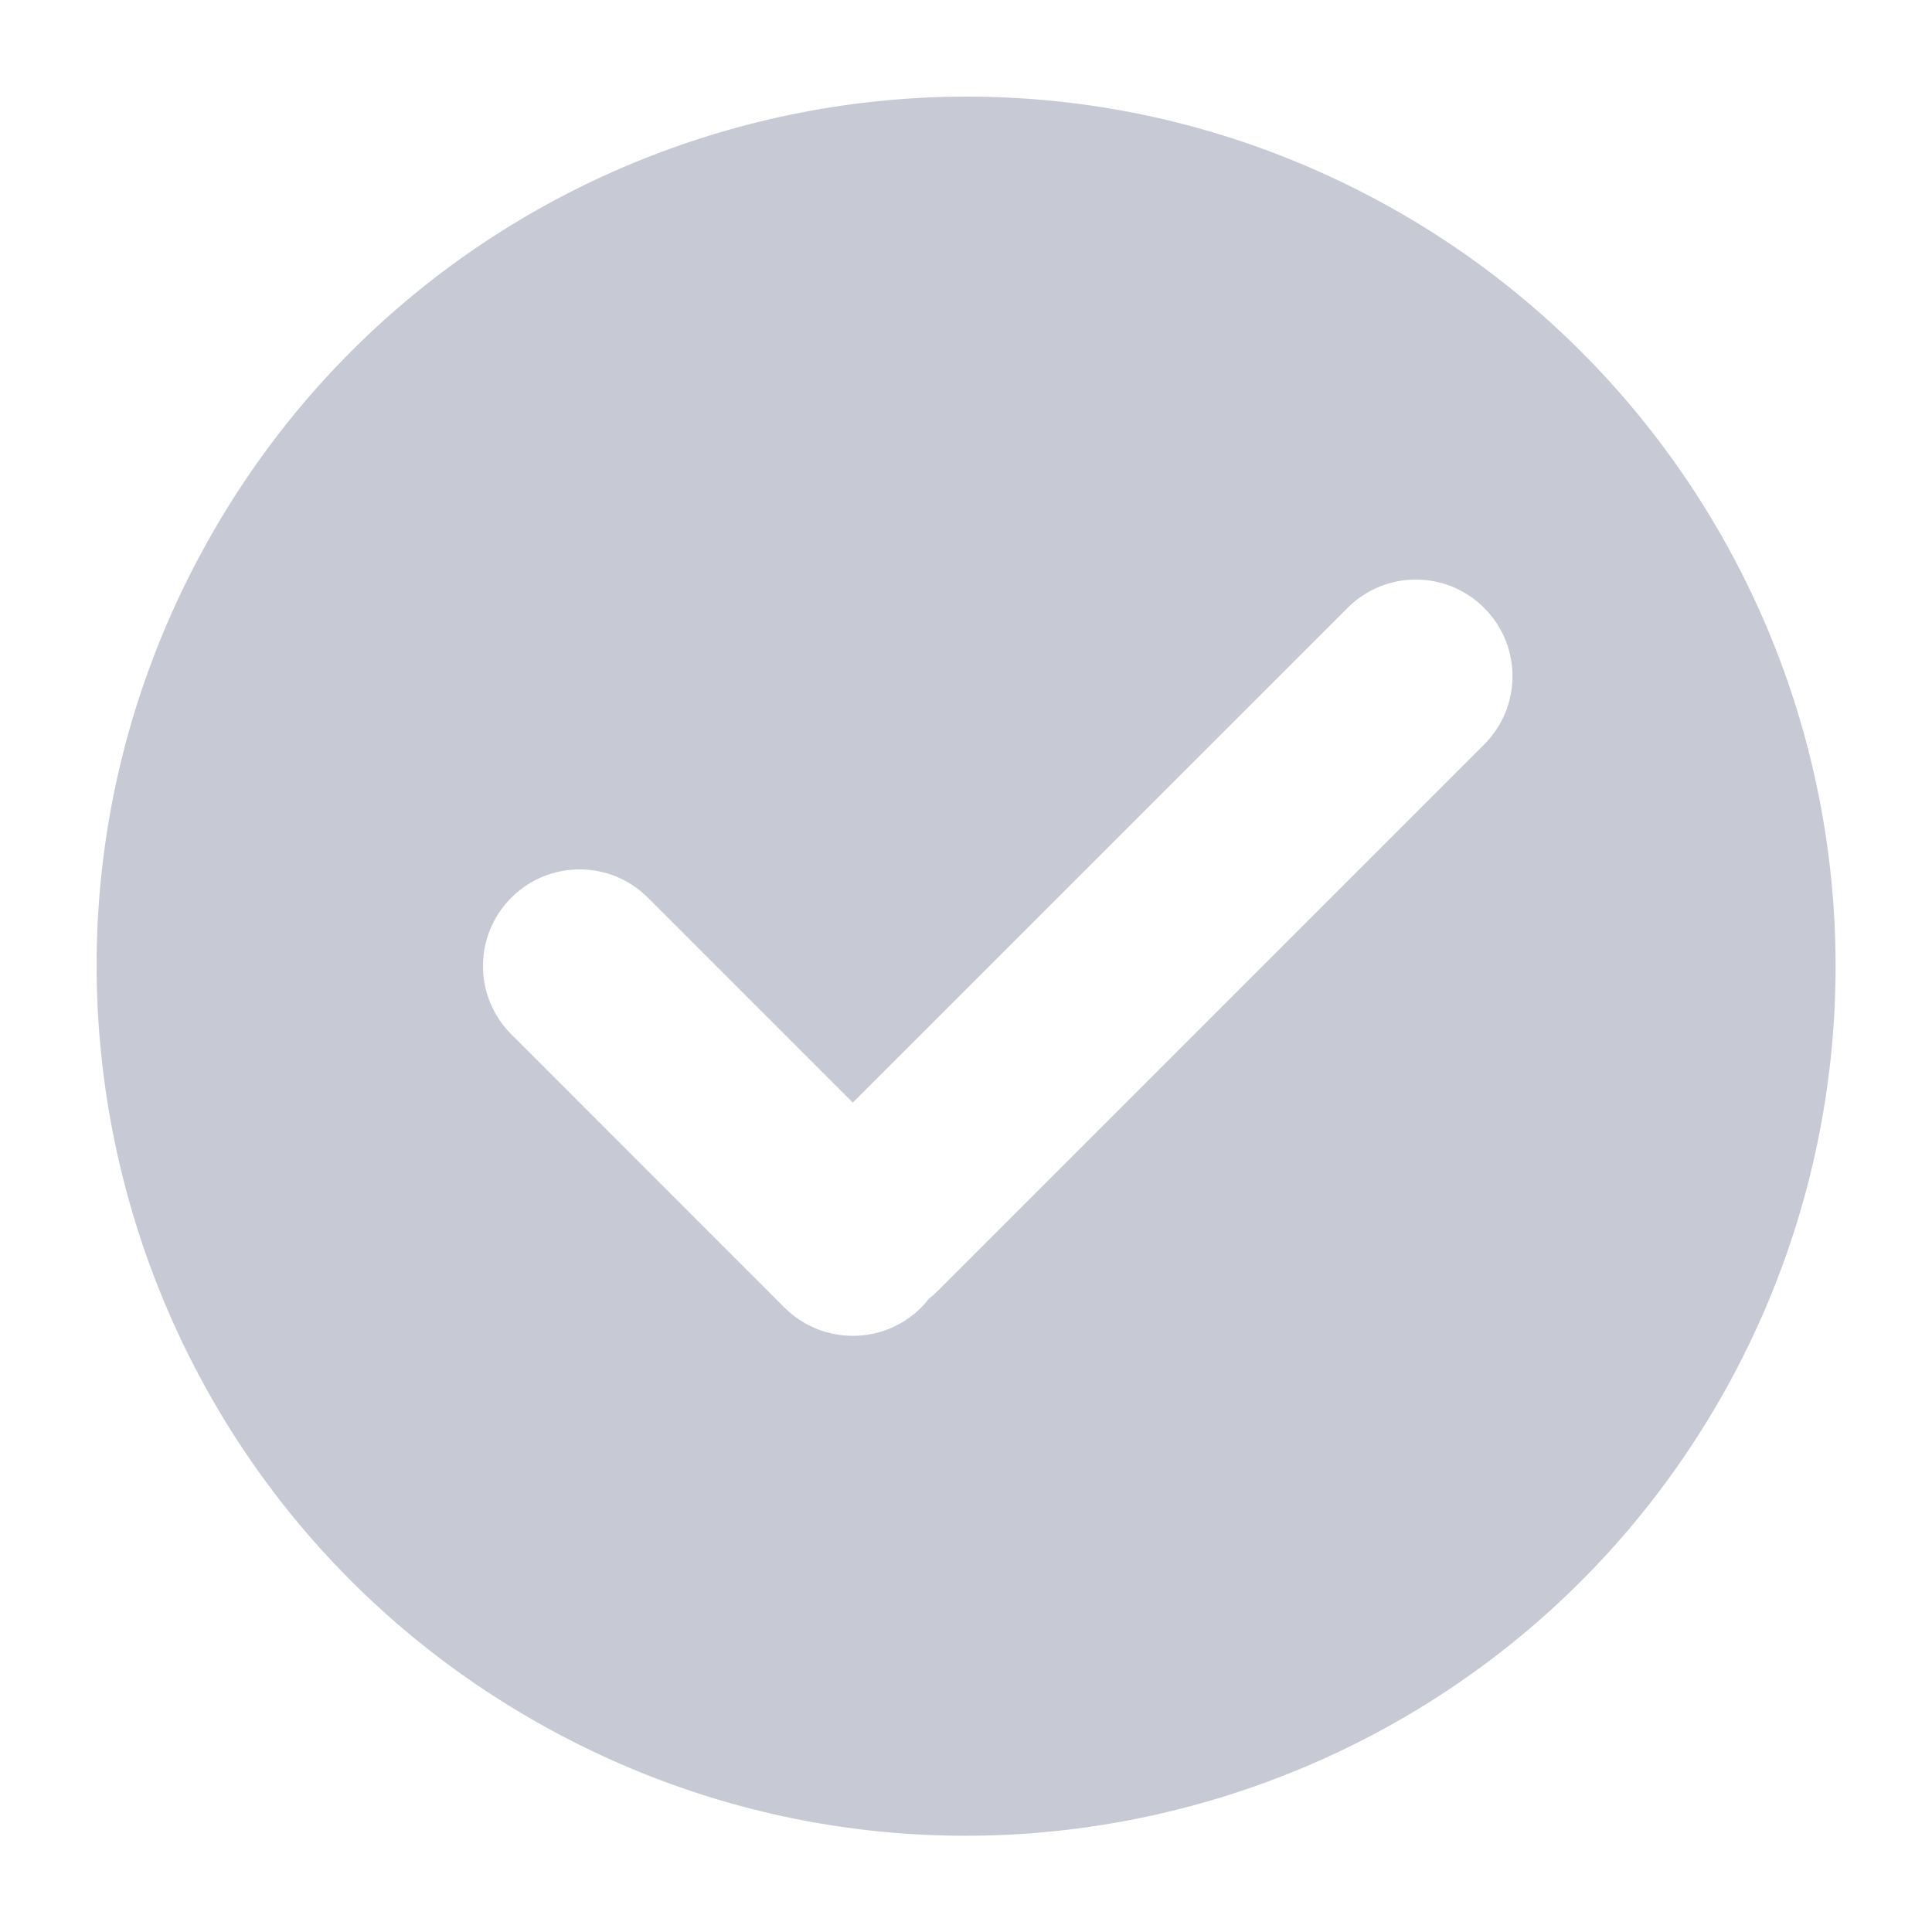 <svg width="20" height="20" viewBox="0 0 20 20" fill="none" xmlns="http://www.w3.org/2000/svg">
<path fill-rule="evenodd" clip-rule="evenodd" d="M2.098 5.698C4.474 1.333 9.939 -0.279 14.304 2.097C16.401 3.238 17.959 5.167 18.635 7.457C19.31 9.748 19.047 12.213 17.904 14.31C15.525 18.673 10.06 20.283 5.696 17.905C1.332 15.527 -0.279 10.062 2.098 5.698ZM13.95 6.293C14.34 5.902 14.973 5.902 15.364 6.293C15.755 6.683 15.755 7.317 15.364 7.707L9.707 13.364C9.678 13.393 9.648 13.42 9.616 13.445C9.591 13.476 9.565 13.507 9.536 13.536C9.145 13.926 8.512 13.926 8.121 13.536L5.293 10.707C4.902 10.317 4.902 9.683 5.293 9.293C5.683 8.902 6.317 8.902 6.707 9.293L8.828 11.414L13.95 6.293Z" fill="#C7CAD4"/>
<mask id="mask0" mask-type="alpha" maskUnits="userSpaceOnUse" x="1" y="1" width="19" height="19">
<path fill-rule="evenodd" clip-rule="evenodd" d="M2.098 5.698C4.474 1.333 9.939 -0.279 14.304 2.097C16.401 3.238 17.959 5.167 18.635 7.457C19.31 9.748 19.047 12.213 17.904 14.31C15.525 18.673 10.06 20.283 5.696 17.905C1.332 15.527 -0.279 10.062 2.098 5.698ZM13.95 6.293C14.34 5.902 14.973 5.902 15.364 6.293C15.755 6.683 15.755 7.317 15.364 7.707L9.707 13.364C9.678 13.393 9.648 13.42 9.616 13.445C9.591 13.476 9.565 13.507 9.536 13.536C9.145 13.926 8.512 13.926 8.121 13.536L5.293 10.707C4.902 10.317 4.902 9.683 5.293 9.293C5.683 8.902 6.317 8.902 6.707 9.293L8.828 11.414L13.95 6.293Z" fill="white"/>
</mask>
<g mask="url(#mask0)">
</g>
</svg>
